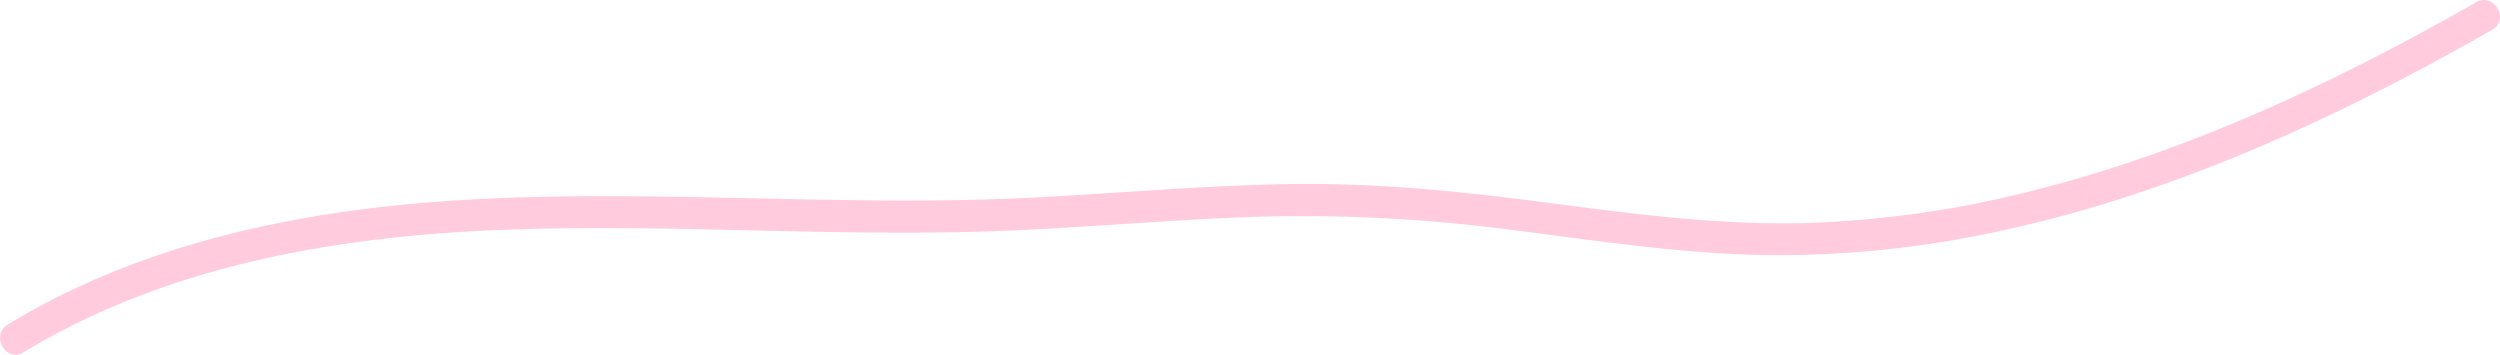 <svg xmlns="http://www.w3.org/2000/svg" viewBox="0 0 1019.28 144.62"><defs><style>.cls-1{fill:#ffcbdd;}</style></defs><title>アセット 17</title><g id="レイヤー_2" data-name="レイヤー 2"><g id="レイヤー_4" data-name="レイヤー 4"><path class="cls-1" d="M9.65,143.63c54.13-32.82,117.5-45.43,180-49.16,70.58-4.21,141.24,2.15,211.85-.09,35.68-1.14,71.24-4.51,106.92-5.86A648.49,648.49,0,0,1,613.57,93.4c35,4.35,69.94,9.91,105.26,10.59a422.59,422.59,0,0,0,96-9.69C878.13,80.81,938.2,54.74,994.84,24q10.71-5.8,21.28-11.86c7.26-4.14.72-15.38-6.56-11.22-56.43,32.19-115.81,60.23-179,76.36a427.71,427.71,0,0,1-94.53,13.66c-34.88.91-69.49-3.63-104-8.15-35.21-4.62-70.27-8.3-105.84-7.75-35.36.55-70.61,3.79-105.92,5.56-71.4,3.59-142.83-2.6-214.24.09C143.6,83,80,92.79,23.63,121q-10.5,5.27-20.54,11.38C-4,136.74,2.47,148,9.65,143.63Z"/></g></g></svg>
